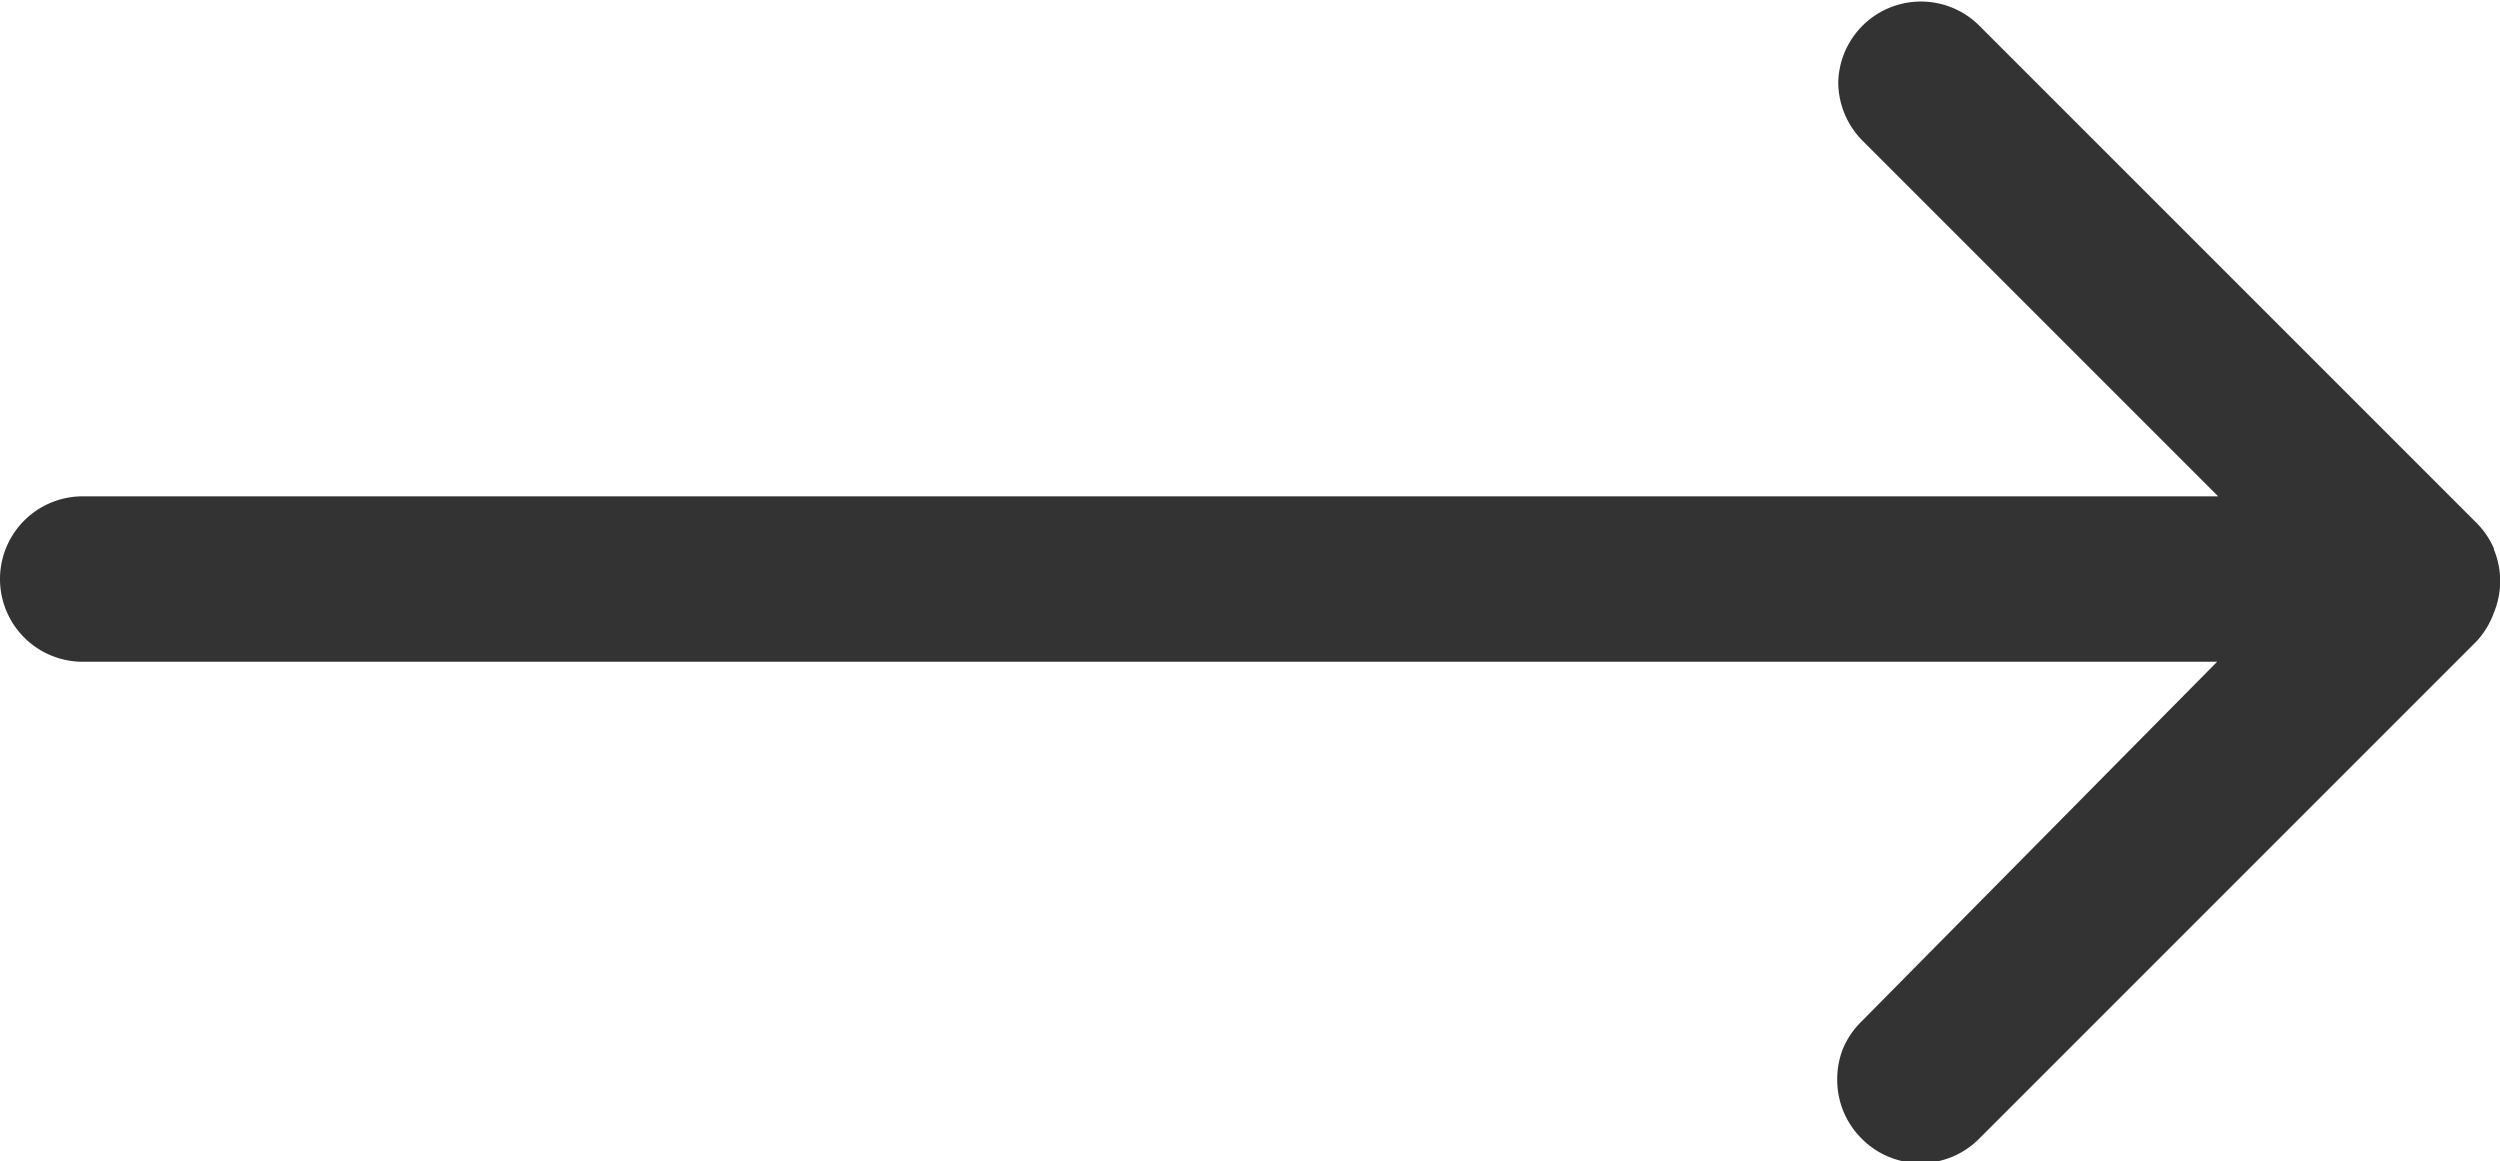 <svg xmlns="http://www.w3.org/2000/svg" viewBox="0 0 24.48 11.37"><defs><style>.cls-1{fill:#333;fill-rule:evenodd;}</style></defs><title>arrow</title><g id="Слой_2" data-name="Слой 2"><g id="Слой_1-2" data-name="Слой 1"><path class="cls-1" d="M24.42,5.37a.82.82,0,0,0-.18-.26L19.37.24A.81.81,0,0,0,18,.81a.82.82,0,0,0,.24.57l3.48,3.48H.81a.81.81,0,1,0,0,1.62h20.9L18.23,10a.82.82,0,0,0-.18.26.81.81,0,0,0-.06.31.81.81,0,0,0,.24.58.81.81,0,0,0,1.15,0l4.87-4.87A.82.82,0,0,0,24.42,6a.81.81,0,0,0,0-.62Z"/></g></g></svg>